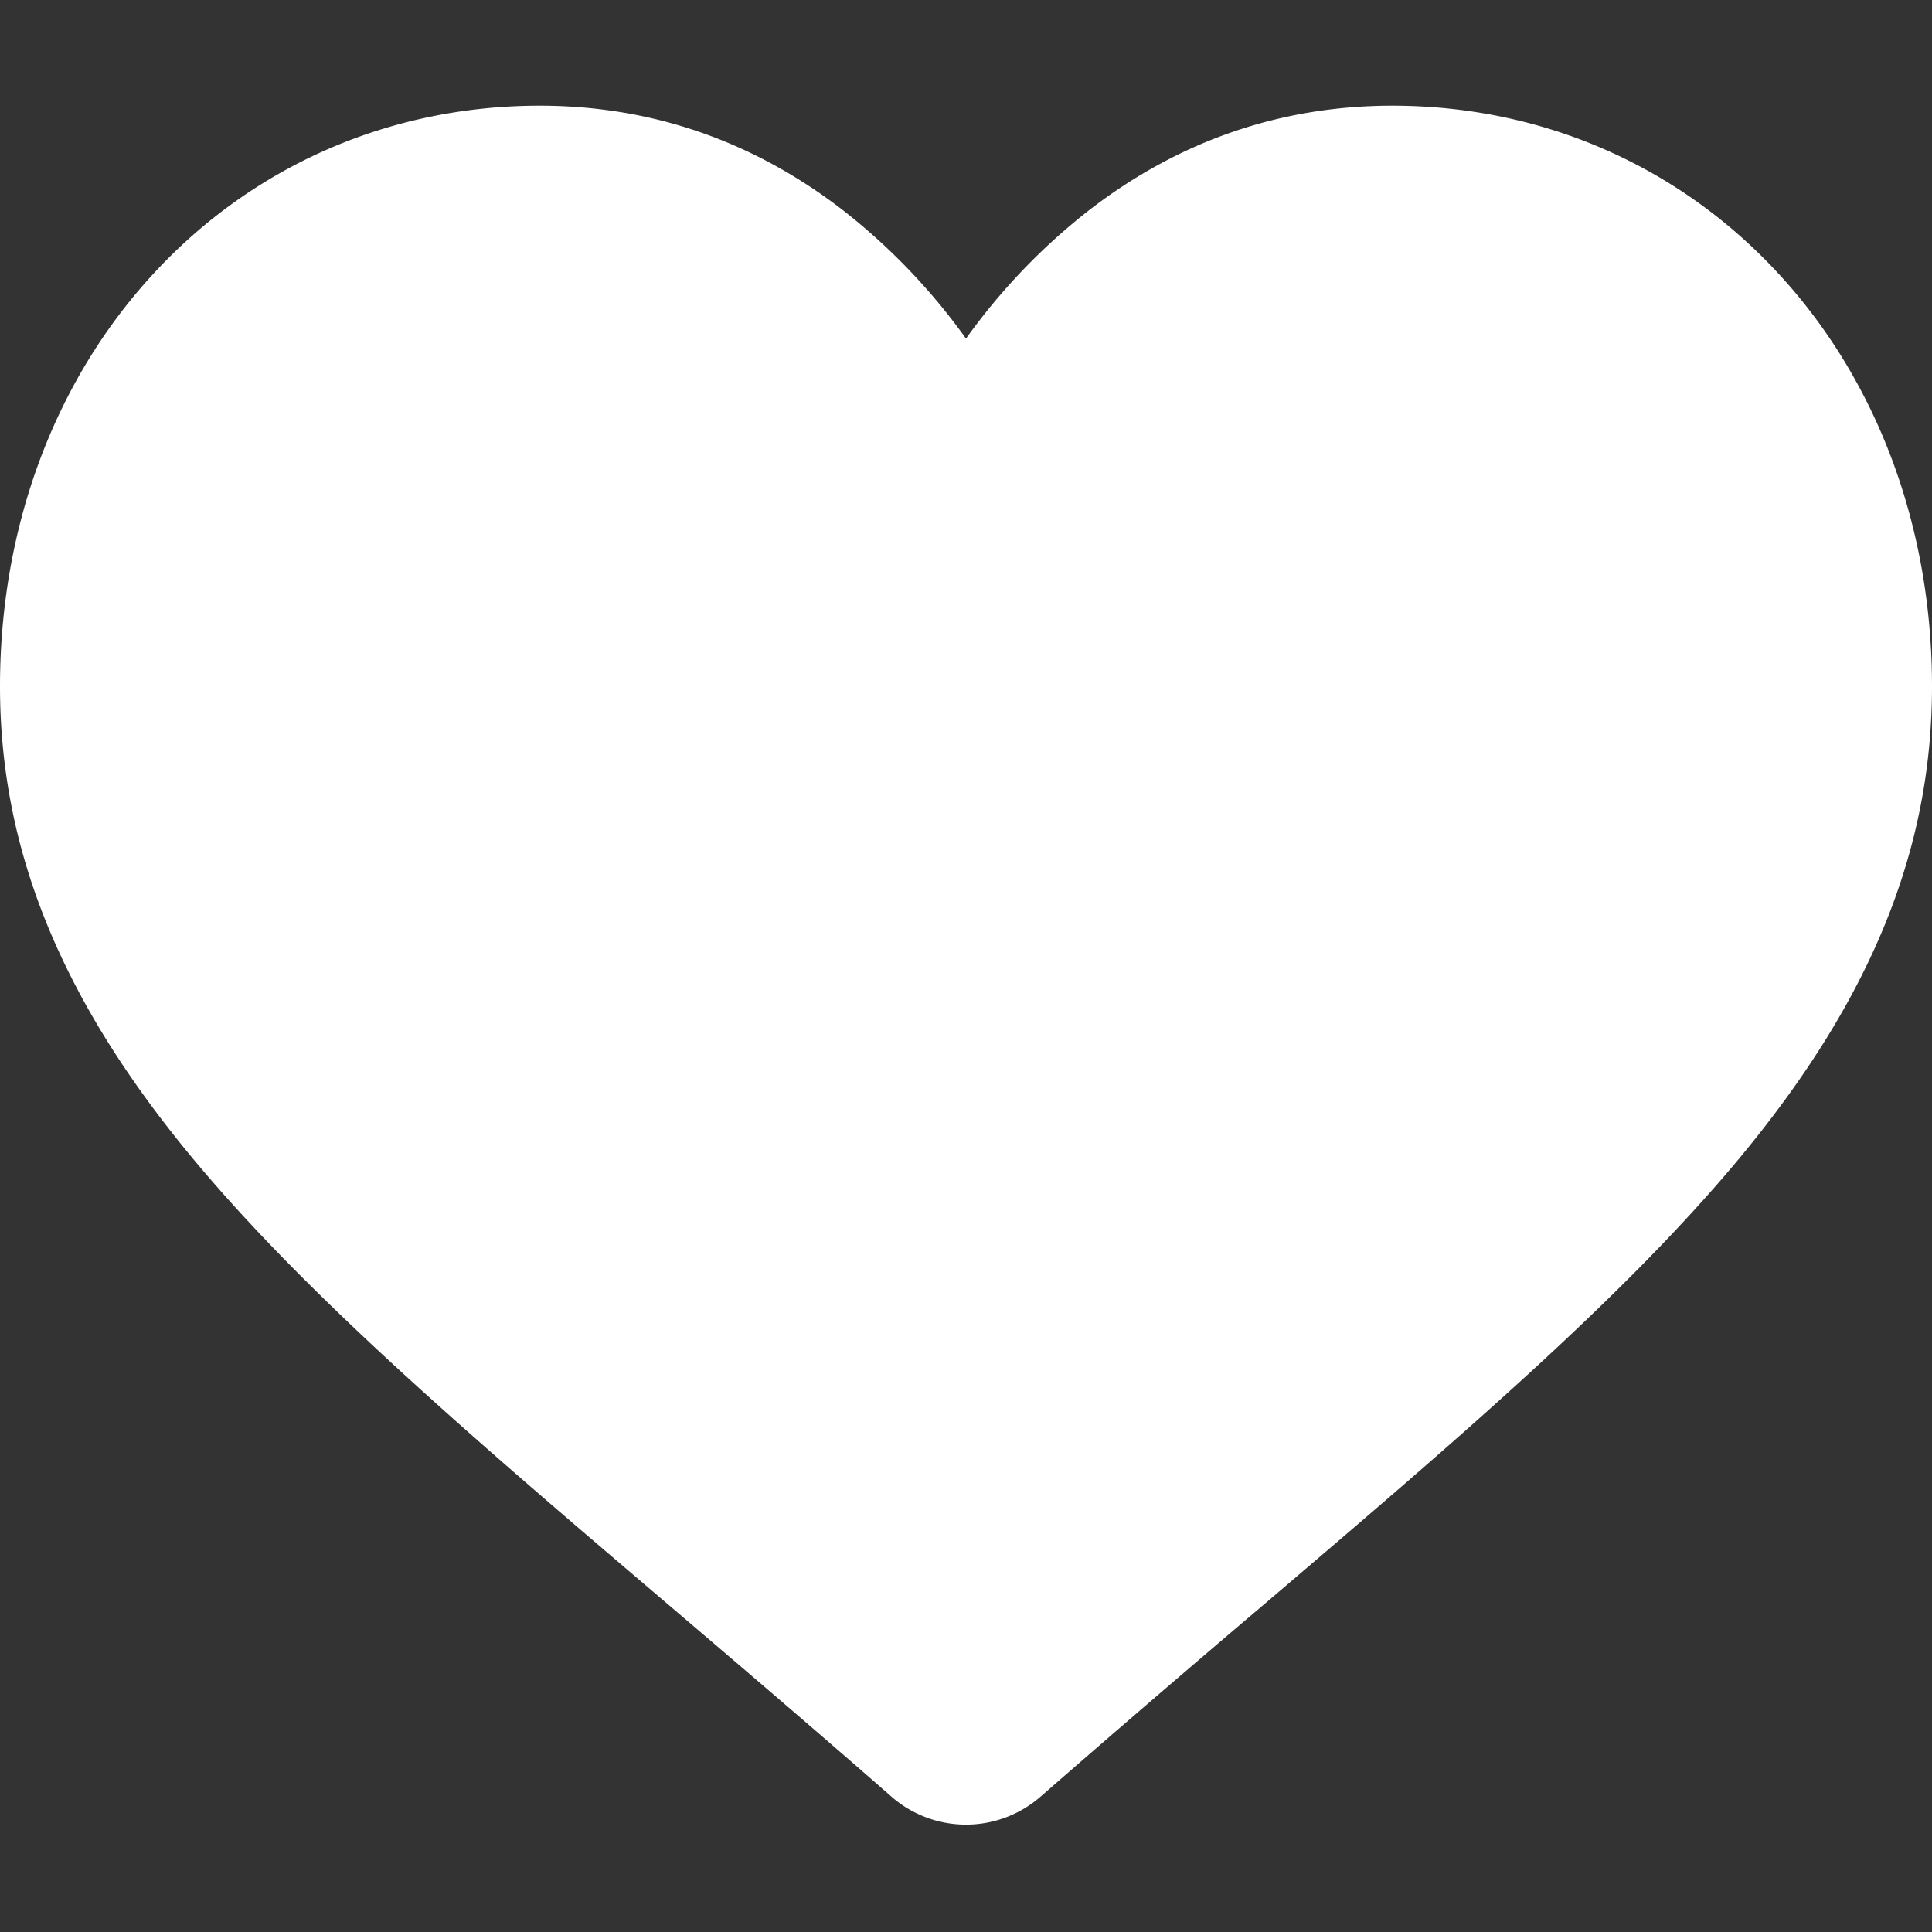 <svg width="30" height="30" fill="none" xmlns="http://www.w3.org/2000/svg"><rect width="100%" height="100%" fill="#333333" stroke="none"/><g clip-path="url(#clip0_752_6563)"><path d="M27.62 4.253c-1.553-1.685-3.684-2.612-6-2.612-1.732 0-3.318.547-4.714 1.627A9.644 9.644 0 0015 5.258a9.64 9.64 0 00-1.906-1.99c-1.396-1.08-2.982-1.627-4.713-1.627-2.317 0-4.448.927-6.001 2.612C.845 5.917 0 8.19 0 10.656c0 2.538.946 4.86 2.975 7.31 1.816 2.19 4.426 4.415 7.449 6.99 1.032.88 2.202 1.877 3.416 2.94a1.759 1.759 0 002.32 0 327.1 327.1 0 013.417-2.94c3.022-2.575 5.632-4.8 7.448-6.99 2.03-2.45 2.975-4.772 2.975-7.31 0-2.465-.845-4.739-2.38-6.403z" fill="#fff"/></g><defs><clipPath id="clip0_752_6563"><path fill="#fff" d="M0 0h30v30H0z"/></clipPath></defs></svg>